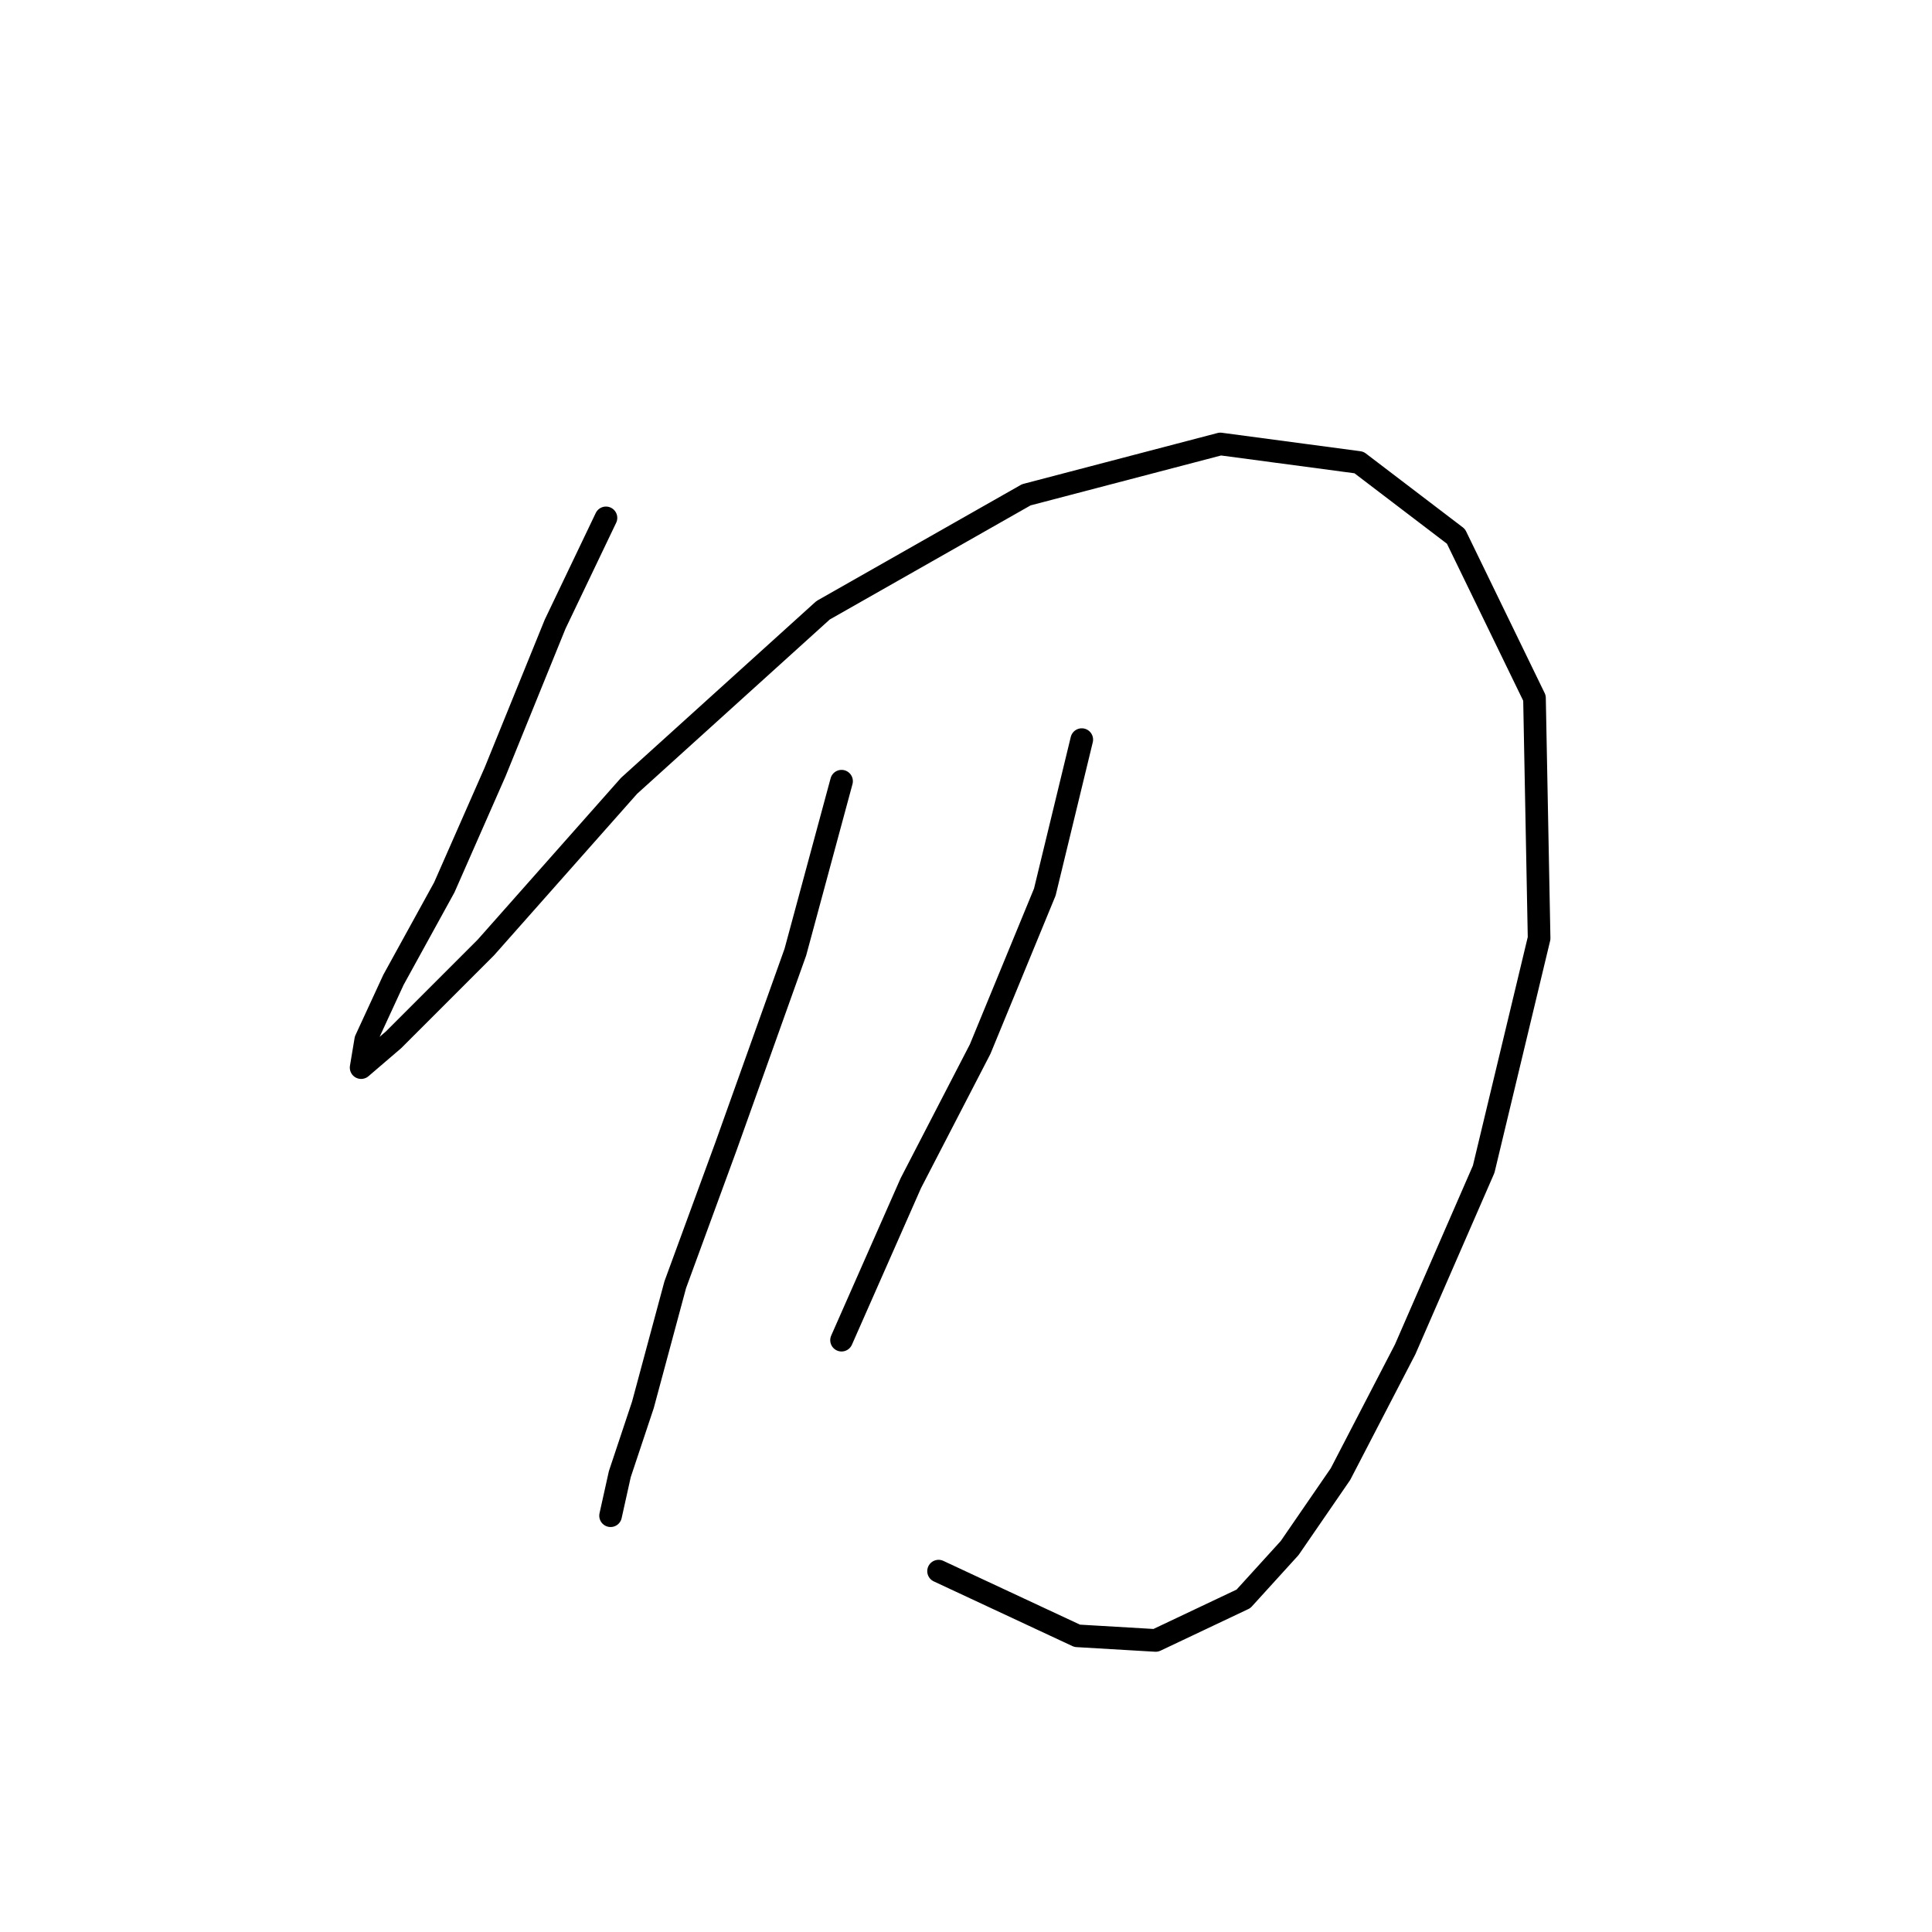 <?xml version="1.0" standalone="no"?>
    <svg width="256" height="256" xmlns="http://www.w3.org/2000/svg" version="1.1">
    <polyline stroke="black" stroke-width="3" stroke-linecap="round" fill="transparent" stroke-linejoin="round" points="80.293 68.622 73.559 82.701 65.602 102.289 58.869 117.591 52.135 129.834 48.463 137.791 47.851 141.464 52.135 137.791 64.378 125.549 83.353 104.125 109.062 80.865 135.995 65.562 161.704 58.829 180.067 61.277 192.921 71.071 203.327 92.495 203.939 124.325 196.594 154.93 186.188 178.803 177.619 195.33 170.885 205.124 164.764 211.857 153.134 217.366 142.728 216.754 124.365 208.184 124.365 208.184 " />
        <polyline stroke="black" stroke-width="3" stroke-linecap="round" fill="transparent" stroke-linejoin="round" points="111.51 103.513 105.389 126.161 96.207 151.87 89.474 170.233 85.189 186.148 82.129 195.33 80.905 200.839 80.905 200.839 " />
        <polyline stroke="black" stroke-width="3" stroke-linecap="round" fill="transparent" stroke-linejoin="round" points="143.34 98.004 138.443 118.204 129.874 139.015 120.692 156.767 111.51 177.579 111.51 177.579 " />
        </svg>